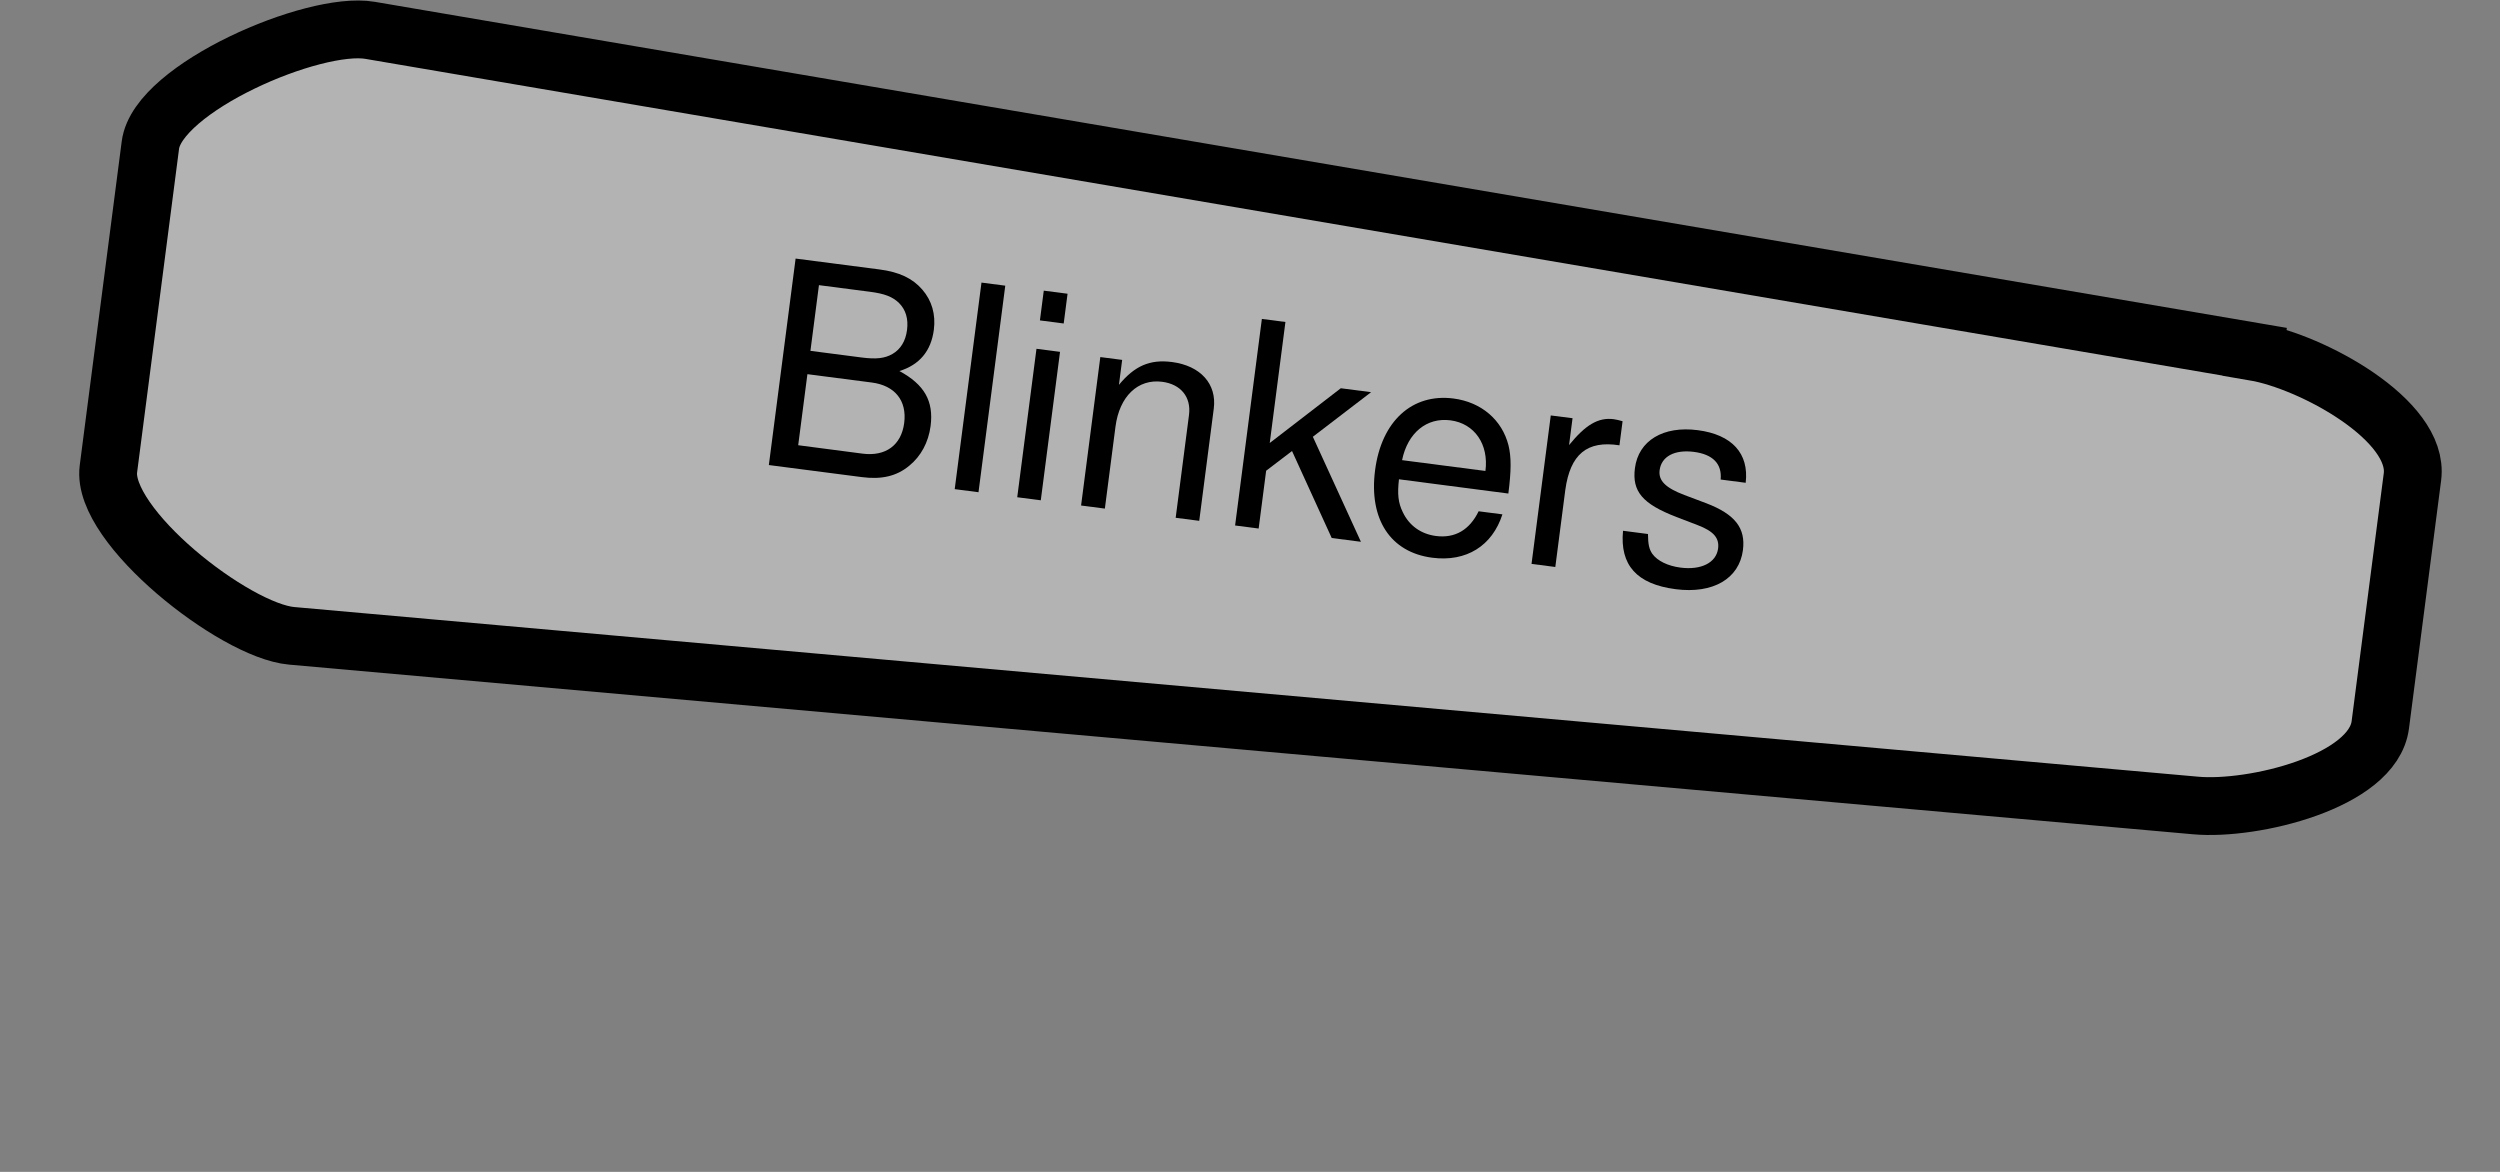 <?xml version="1.0" encoding="UTF-8" standalone="no"?>
<!-- Created with Inkscape (http://www.inkscape.org/) -->

<svg
   width="32mm"
   height="15mm"
   viewBox="0 0 32 15"
   version="1.1"
   id="svg3614"
   sodipodi:docname="blinker_switch_down.svg"
   inkscape:export-filename="blinker_switch_down.svg"
   inkscape:export-xdpi="96"
   inkscape:export-ydpi="96"
   xmlns:inkscape="http://www.inkscape.org/namespaces/inkscape"
   xmlns:sodipodi="http://sodipodi.sourceforge.net/DTD/sodipodi-0.dtd"
   xmlns="http://www.w3.org/2000/svg"
   xmlns:svg="http://www.w3.org/2000/svg">
  <rect x="0" y="0" width="32" height="15" fill="#808080" stroke="none"/>
  <sodipodi:namedview
     id="namedview3616"
     pagecolor="#ffffff"
     bordercolor="#000000"
     borderopacity="0.25"
     inkscape:showpageshadow="2"
     inkscape:pageopacity="0.0"
     inkscape:pagecheckerboard="0"
     inkscape:deskcolor="#d1d1d1"
     inkscape:document-units="mm"
     showgrid="false" />
  <defs
     id="defs3611" />
  <g
     inkscape:label="Layer 1"
     inkscape:groupmode="layer"
     id="layer1"
     transform="translate(-31.798,-59.009)">
    <g
       id="g638"
       inkscape:transform-center-x="12.713615"
       transform="rotate(7.385,60.645,66.462)"
       inkscape:transform-center-y="-2.1065245">
      <path
         id="rect4340-6"
         style="fill:#ffffff;fill-opacity:0.4;stroke:#000000;stroke-width:0.74"
         d="M 60.278,63.534 35.827,62.555 c -0.735,-0.029 -2.6,1.082 -2.6,1.817 v 4.181 c 0,0.735 1.866,1.846 2.6,1.817 l 24.451,-0.979 c 0.735,-0.029 2.209,-0.592 2.209,-1.327 v -3.201 c 0,-0.735 -1.474,-1.298 -2.209,-1.327 z"
         sodipodi:nodetypes="sssssssss"
         inkscape:export-filename="light_switch.svg"
         inkscape:export-xdpi="96"
         inkscape:export-ydpi="96"
         inkscape:transform-center-x="13.171115" />
      <g
         id="g626"
         transform="translate(4.939,0.021)">
        <path
           d="m 36.665,67.396 h 1.203 c 0.252,0 0.439,-0.069 0.581,-0.223 0.132,-0.139 0.205,-0.329 0.205,-0.538 0,-0.322 -0.146,-0.516 -0.486,-0.647 0.245,-0.113 0.369,-0.307 0.369,-0.581 0,-0.197 -0.073,-0.366 -0.212,-0.49 -0.143,-0.128 -0.322,-0.186 -0.578,-0.186 h -1.082 z m 0.34,-1.518 v -0.848 h 0.658 c 0.19,0 0.296,0.026 0.388,0.095 0.095,0.073 0.146,0.183 0.146,0.329 0,0.146 -0.051,0.256 -0.146,0.329 -0.091,0.069 -0.197,0.095 -0.388,0.095 z m 0,1.218 V 66.179 h 0.83 c 0.3,0 0.479,0.172 0.479,0.461 0,0.285 -0.179,0.457 -0.479,0.457 z"
           id="path4972"
           style="font-size:74.667px;white-space:pre;stroke-width:0.019" />
        <path
           d="m 39.371,64.73 h -0.307 v 2.666 h 0.307 z"
           id="path4974"
           style="font-size:74.667px;white-space:pre;stroke-width:0.019" />
        <path
           d="m 40.175,65.48 h -0.304 v 1.916 h 0.304 z m 0,-0.75 h -0.307 v 0.384 h 0.307 z"
           id="path4976"
           style="font-size:74.667px;white-space:pre;stroke-width:0.019" />
        <path
           d="m 40.695,65.48 v 1.916 h 0.307 v -1.057 c 0,-0.391 0.205,-0.647 0.519,-0.647 0.241,0 0.395,0.146 0.395,0.377 v 1.327 h 0.304 v -1.448 c 0,-0.318 -0.238,-0.523 -0.607,-0.523 -0.285,0 -0.468,0.11 -0.636,0.377 v -0.322 z"
           id="path4978"
           style="font-size:74.667px;white-space:pre;stroke-width:0.019" />
        <path
           d="m 42.987,64.73 h -0.304 v 2.666 h 0.304 v -0.746 l 0.296,-0.293 0.647,1.039 h 0.377 l -0.783,-1.254 0.666,-0.662 h -0.391 l -0.812,0.812 z"
           id="path4980"
           style="font-size:74.667px;white-space:pre;stroke-width:0.019" />
        <path
           d="m 46.099,66.541 c 0,-0.293 -0.022,-0.468 -0.077,-0.611 -0.124,-0.314 -0.417,-0.505 -0.775,-0.505 -0.534,0 -0.878,0.406 -0.878,1.039 0,0.633 0.329,1.017 0.87,1.017 0.439,0 0.742,-0.249 0.819,-0.666 h -0.307 c -0.084,0.252 -0.256,0.384 -0.501,0.384 -0.194,0 -0.358,-0.088 -0.461,-0.249 -0.073,-0.11 -0.099,-0.219 -0.102,-0.41 z M 44.695,66.292 c 0.026,-0.355 0.241,-0.585 0.549,-0.585 0.311,0 0.527,0.241 0.527,0.585 z"
           id="path4982"
           style="font-size:74.667px;white-space:pre;stroke-width:0.019" />
        <path
           d="m 46.509,65.48 v 1.916 h 0.307 v -0.995 c 0.004,-0.461 0.194,-0.666 0.614,-0.655 v -0.311 c -0.051,-0.007 -0.08,-0.011 -0.117,-0.011 -0.197,0 -0.347,0.117 -0.523,0.402 v -0.347 z"
           id="path4984"
           style="font-size:74.667px;white-space:pre;stroke-width:0.019" />
        <path
           d="m 49.094,66.014 c -0.004,-0.377 -0.252,-0.589 -0.695,-0.589 -0.446,0 -0.735,0.23 -0.735,0.585 0,0.3 0.154,0.442 0.607,0.552 l 0.285,0.069 c 0.212,0.051 0.296,0.128 0.296,0.263 0,0.183 -0.179,0.304 -0.446,0.304 -0.165,0 -0.304,-0.048 -0.38,-0.128 -0.048,-0.055 -0.069,-0.11 -0.088,-0.245 h -0.322 c 0.015,0.442 0.263,0.655 0.764,0.655 0.483,0 0.79,-0.238 0.79,-0.607 0,-0.285 -0.161,-0.442 -0.541,-0.534 l -0.293,-0.069 c -0.249,-0.059 -0.355,-0.139 -0.355,-0.274 0,-0.179 0.157,-0.289 0.406,-0.289 0.245,0 0.377,0.106 0.384,0.307 z"
           id="path4986"
           style="font-size:74.667px;white-space:pre;stroke-width:0.019" />
      </g>
    </g>
  </g>
</svg>
